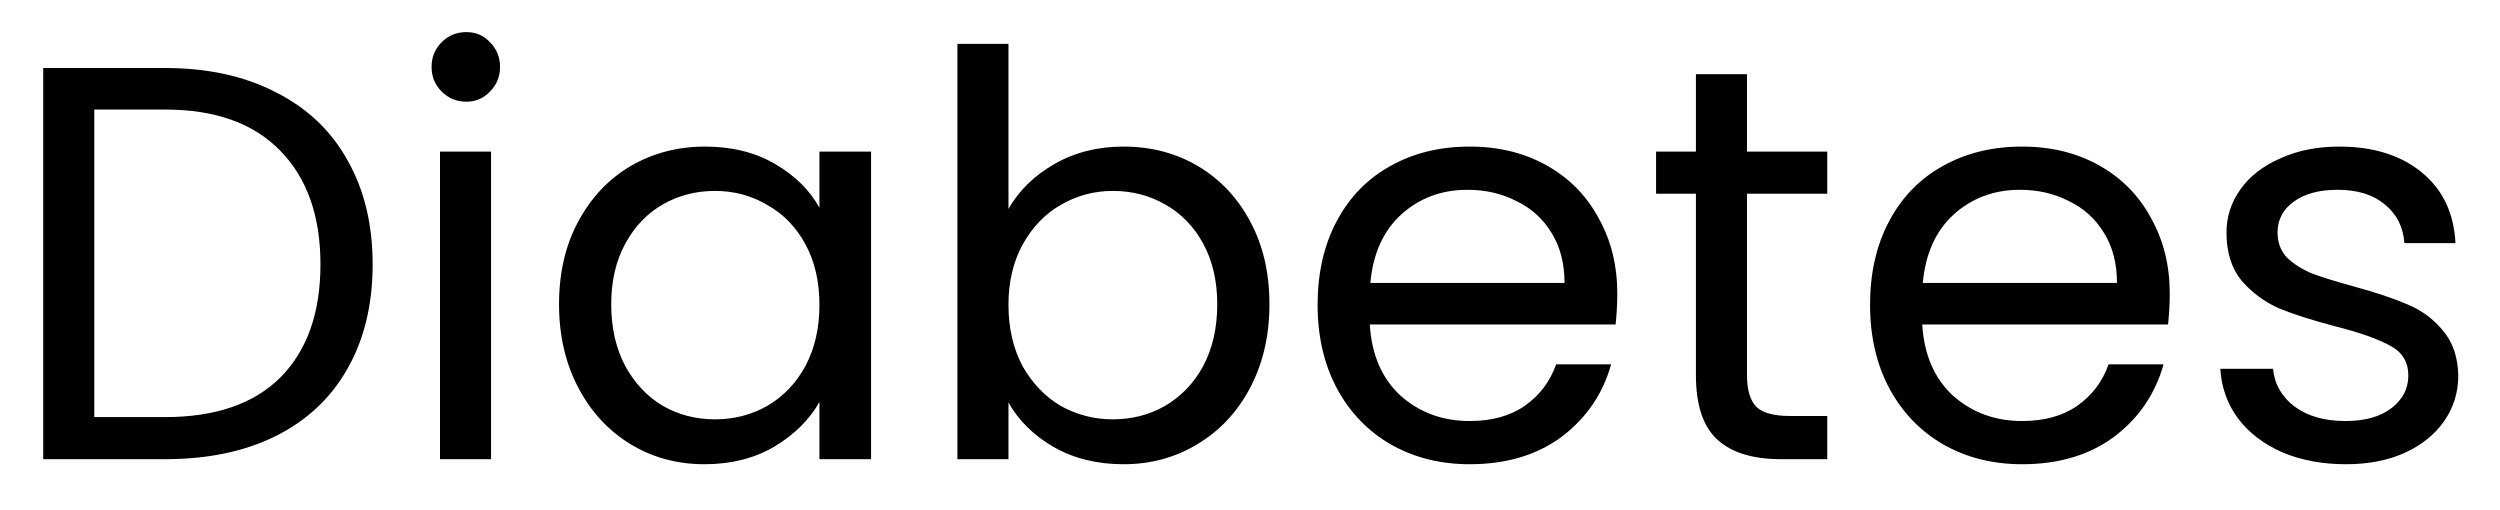 <svg width="49" height="10" viewBox="0 0 49 10" fill="none" xmlns="http://www.w3.org/2000/svg">
<path d="M3.234 1.333C4.07 1.333 4.792 1.491 5.401 1.806C6.017 2.114 6.486 2.558 6.809 3.137C7.139 3.716 7.304 4.398 7.304 5.183C7.304 5.968 7.139 6.65 6.809 7.229C6.486 7.801 6.017 8.241 5.401 8.549C4.792 8.85 4.07 9 3.234 9H0.847V1.333H3.234ZM3.234 8.175C4.224 8.175 4.979 7.915 5.5 7.394C6.021 6.866 6.281 6.129 6.281 5.183C6.281 4.23 6.017 3.485 5.489 2.95C4.968 2.415 4.217 2.147 3.234 2.147H1.848V8.175H3.234ZM9.141 1.993C8.951 1.993 8.789 1.927 8.657 1.795C8.525 1.663 8.459 1.502 8.459 1.311C8.459 1.12 8.525 0.959 8.657 0.827C8.789 0.695 8.951 0.629 9.141 0.629C9.325 0.629 9.479 0.695 9.603 0.827C9.735 0.959 9.801 1.12 9.801 1.311C9.801 1.502 9.735 1.663 9.603 1.795C9.479 1.927 9.325 1.993 9.141 1.993ZM9.625 2.972V9H8.624V2.972H9.625ZM10.957 5.964C10.957 5.348 11.082 4.809 11.331 4.347C11.581 3.878 11.922 3.515 12.354 3.258C12.794 3.001 13.282 2.873 13.817 2.873C14.345 2.873 14.804 2.987 15.192 3.214C15.581 3.441 15.871 3.727 16.061 4.072V2.972H17.073V9H16.061V7.878C15.863 8.23 15.566 8.523 15.17 8.758C14.782 8.985 14.327 9.099 13.806 9.099C13.271 9.099 12.787 8.967 12.354 8.703C11.922 8.439 11.581 8.069 11.331 7.592C11.082 7.115 10.957 6.573 10.957 5.964ZM16.061 5.975C16.061 5.52 15.97 5.124 15.786 4.787C15.603 4.45 15.354 4.193 15.038 4.017C14.73 3.834 14.389 3.742 14.015 3.742C13.641 3.742 13.3 3.83 12.992 4.006C12.684 4.182 12.439 4.439 12.255 4.776C12.072 5.113 11.98 5.509 11.98 5.964C11.98 6.426 12.072 6.829 12.255 7.174C12.439 7.511 12.684 7.772 12.992 7.955C13.3 8.131 13.641 8.219 14.015 8.219C14.389 8.219 14.73 8.131 15.038 7.955C15.354 7.772 15.603 7.511 15.786 7.174C15.97 6.829 16.061 6.43 16.061 5.975ZM19.766 4.094C19.971 3.735 20.272 3.441 20.668 3.214C21.064 2.987 21.515 2.873 22.021 2.873C22.564 2.873 23.051 3.001 23.484 3.258C23.917 3.515 24.258 3.878 24.507 4.347C24.756 4.809 24.881 5.348 24.881 5.964C24.881 6.573 24.756 7.115 24.507 7.592C24.258 8.069 23.913 8.439 23.473 8.703C23.04 8.967 22.556 9.099 22.021 9.099C21.5 9.099 21.042 8.985 20.646 8.758C20.257 8.531 19.964 8.241 19.766 7.889V9H18.765V0.86H19.766V4.094ZM23.858 5.964C23.858 5.509 23.766 5.113 23.583 4.776C23.4 4.439 23.15 4.182 22.835 4.006C22.527 3.83 22.186 3.742 21.812 3.742C21.445 3.742 21.104 3.834 20.789 4.017C20.481 4.193 20.232 4.453 20.041 4.798C19.858 5.135 19.766 5.528 19.766 5.975C19.766 6.43 19.858 6.829 20.041 7.174C20.232 7.511 20.481 7.772 20.789 7.955C21.104 8.131 21.445 8.219 21.812 8.219C22.186 8.219 22.527 8.131 22.835 7.955C23.15 7.772 23.4 7.511 23.583 7.174C23.766 6.829 23.858 6.426 23.858 5.964ZM31.699 5.755C31.699 5.946 31.688 6.147 31.666 6.36H26.848C26.884 6.954 27.086 7.42 27.453 7.757C27.827 8.087 28.278 8.252 28.806 8.252C29.238 8.252 29.598 8.153 29.884 7.955C30.177 7.75 30.382 7.478 30.5 7.141H31.578C31.416 7.72 31.094 8.193 30.61 8.56C30.126 8.919 29.524 9.099 28.806 9.099C28.234 9.099 27.72 8.971 27.266 8.714C26.818 8.457 26.466 8.094 26.21 7.625C25.953 7.148 25.825 6.598 25.825 5.975C25.825 5.352 25.949 4.805 26.199 4.336C26.448 3.867 26.796 3.507 27.244 3.258C27.698 3.001 28.219 2.873 28.806 2.873C29.378 2.873 29.884 2.998 30.324 3.247C30.764 3.496 31.101 3.841 31.336 4.281C31.578 4.714 31.699 5.205 31.699 5.755ZM30.665 5.546C30.665 5.165 30.58 4.838 30.412 4.567C30.243 4.288 30.012 4.079 29.719 3.94C29.433 3.793 29.114 3.72 28.762 3.72C28.256 3.72 27.823 3.881 27.464 4.204C27.112 4.527 26.91 4.974 26.859 5.546H30.665ZM34.241 3.797V7.35C34.241 7.643 34.303 7.852 34.428 7.977C34.553 8.094 34.769 8.153 35.077 8.153H35.814V9H34.912C34.355 9 33.937 8.872 33.658 8.615C33.379 8.358 33.24 7.937 33.24 7.35V3.797H32.459V2.972H33.24V1.454H34.241V2.972H35.814V3.797H34.241ZM42.527 5.755C42.527 5.946 42.516 6.147 42.494 6.36H37.676C37.712 6.954 37.914 7.42 38.281 7.757C38.655 8.087 39.106 8.252 39.634 8.252C40.066 8.252 40.426 8.153 40.712 7.955C41.005 7.75 41.21 7.478 41.328 7.141H42.406C42.244 7.72 41.922 8.193 41.438 8.56C40.954 8.919 40.352 9.099 39.634 9.099C39.062 9.099 38.548 8.971 38.094 8.714C37.646 8.457 37.294 8.094 37.038 7.625C36.781 7.148 36.653 6.598 36.653 5.975C36.653 5.352 36.777 4.805 37.027 4.336C37.276 3.867 37.624 3.507 38.072 3.258C38.526 3.001 39.047 2.873 39.634 2.873C40.206 2.873 40.712 2.998 41.152 3.247C41.592 3.496 41.929 3.841 42.164 4.281C42.406 4.714 42.527 5.205 42.527 5.755ZM41.493 5.546C41.493 5.165 41.408 4.838 41.24 4.567C41.071 4.288 40.84 4.079 40.547 3.94C40.261 3.793 39.942 3.72 39.59 3.72C39.084 3.72 38.651 3.881 38.292 4.204C37.94 4.527 37.738 4.974 37.687 5.546H41.493ZM45.982 9.099C45.52 9.099 45.106 9.022 44.739 8.868C44.372 8.707 44.083 8.487 43.87 8.208C43.657 7.922 43.54 7.596 43.518 7.229H44.552C44.581 7.53 44.721 7.775 44.97 7.966C45.227 8.157 45.56 8.252 45.971 8.252C46.352 8.252 46.653 8.168 46.873 7.999C47.093 7.83 47.203 7.618 47.203 7.361C47.203 7.097 47.086 6.903 46.851 6.778C46.616 6.646 46.253 6.518 45.762 6.393C45.315 6.276 44.948 6.158 44.662 6.041C44.383 5.916 44.141 5.737 43.936 5.502C43.738 5.26 43.639 4.945 43.639 4.556C43.639 4.248 43.731 3.966 43.914 3.709C44.097 3.452 44.358 3.251 44.695 3.104C45.032 2.95 45.417 2.873 45.85 2.873C46.517 2.873 47.056 3.042 47.467 3.379C47.878 3.716 48.098 4.178 48.127 4.765H47.126C47.104 4.45 46.976 4.197 46.741 4.006C46.514 3.815 46.206 3.72 45.817 3.72C45.458 3.72 45.172 3.797 44.959 3.951C44.746 4.105 44.64 4.307 44.64 4.556C44.64 4.754 44.702 4.919 44.827 5.051C44.959 5.176 45.12 5.278 45.311 5.359C45.509 5.432 45.78 5.517 46.125 5.612C46.558 5.729 46.91 5.847 47.181 5.964C47.452 6.074 47.683 6.243 47.874 6.47C48.072 6.697 48.175 6.994 48.182 7.361C48.182 7.691 48.09 7.988 47.907 8.252C47.724 8.516 47.463 8.725 47.126 8.879C46.796 9.026 46.415 9.099 45.982 9.099Z" fill="black"/>
</svg>
